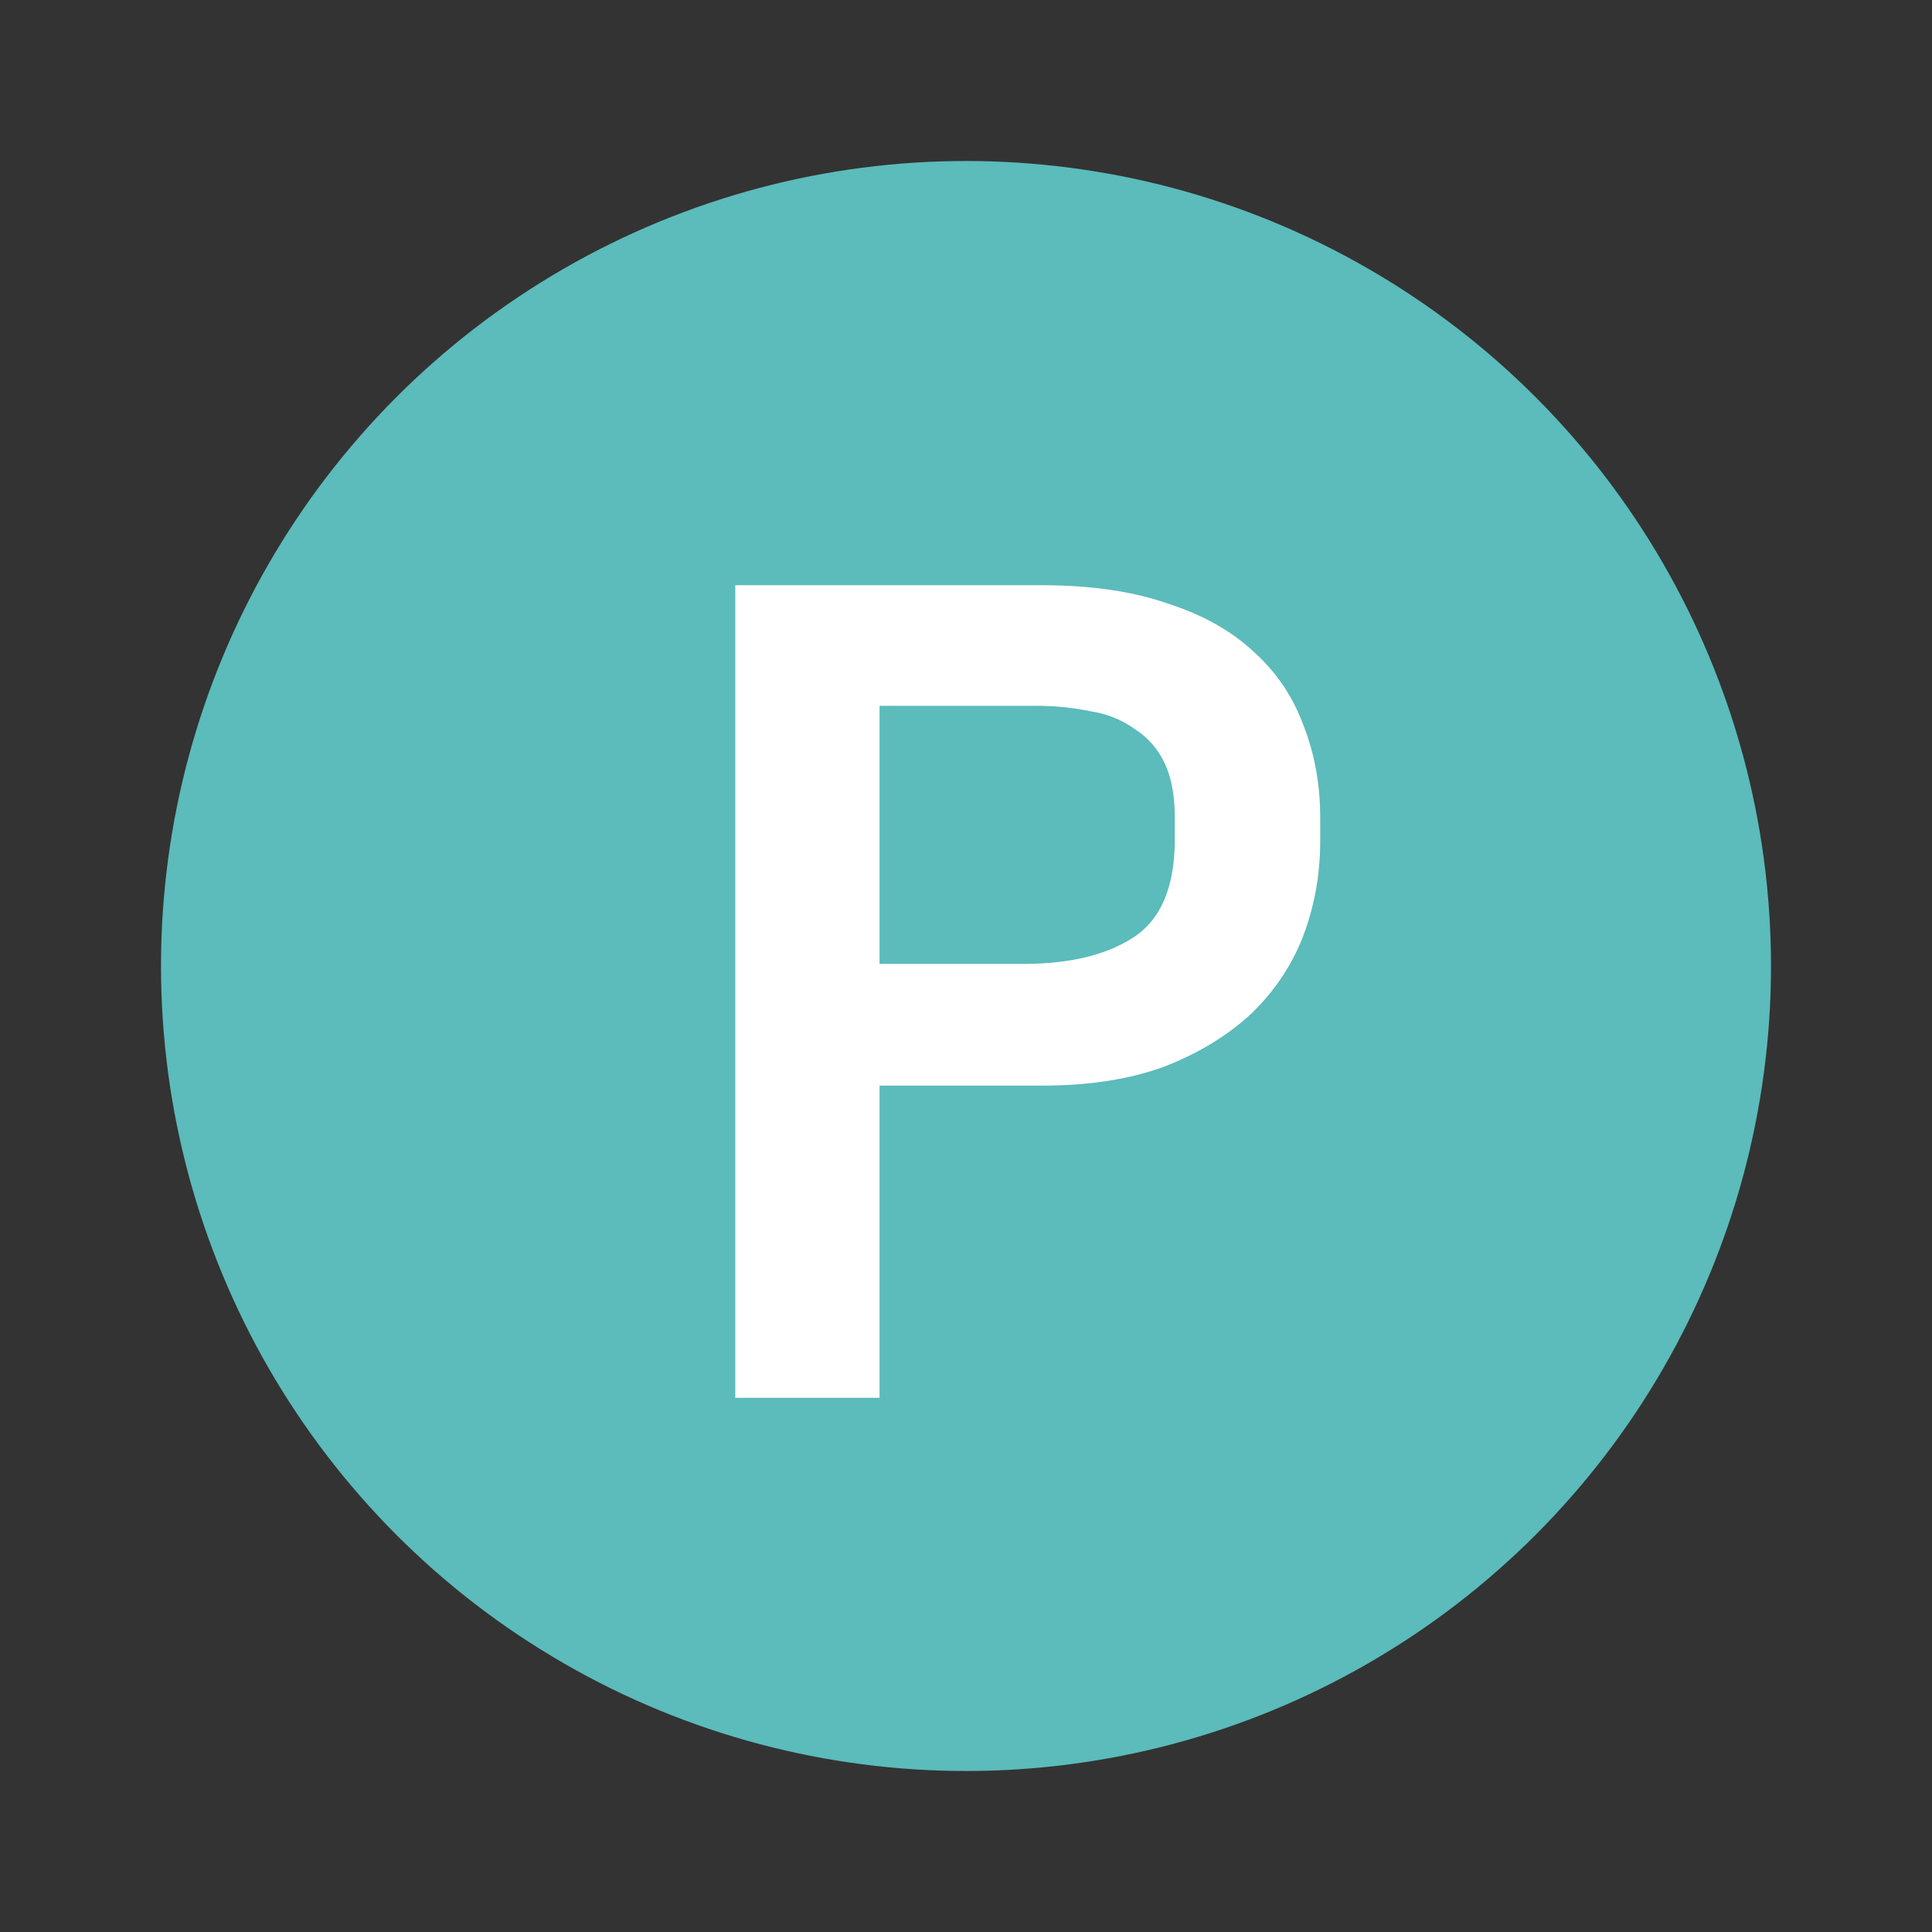 <svg width="24" height="24" fill="none" xmlns="http://www.w3.org/2000/svg">
    <rect width="100%" height="100%" fill="#333333" stroke="none"/>
    <circle cx="12" cy="12" r="10" fill="#5CBBBB"/>
    <path d="M9.134 7.27h3.808c.607 0 1.125.075 1.554.224.439.14.798.34 1.078.602.28.252.485.555.616.91.14.355.21.737.21 1.148v.294c0 .41-.07.803-.21 1.176-.14.364-.355.686-.644.966-.29.27-.649.49-1.078.658-.43.159-.938.238-1.526.238h-2.016v3.878H9.134V7.27zm1.792 1.498v3.206h1.778c.588 0 1.05-.112 1.386-.336.336-.224.504-.63.504-1.218v-.252c0-.28-.042-.509-.126-.686a.997.997 0 0 0-.364-.42 1.252 1.252 0 0 0-.546-.224 3.295 3.295 0 0 0-.7-.07h-1.932z" fill="#fff"/>
</svg>
